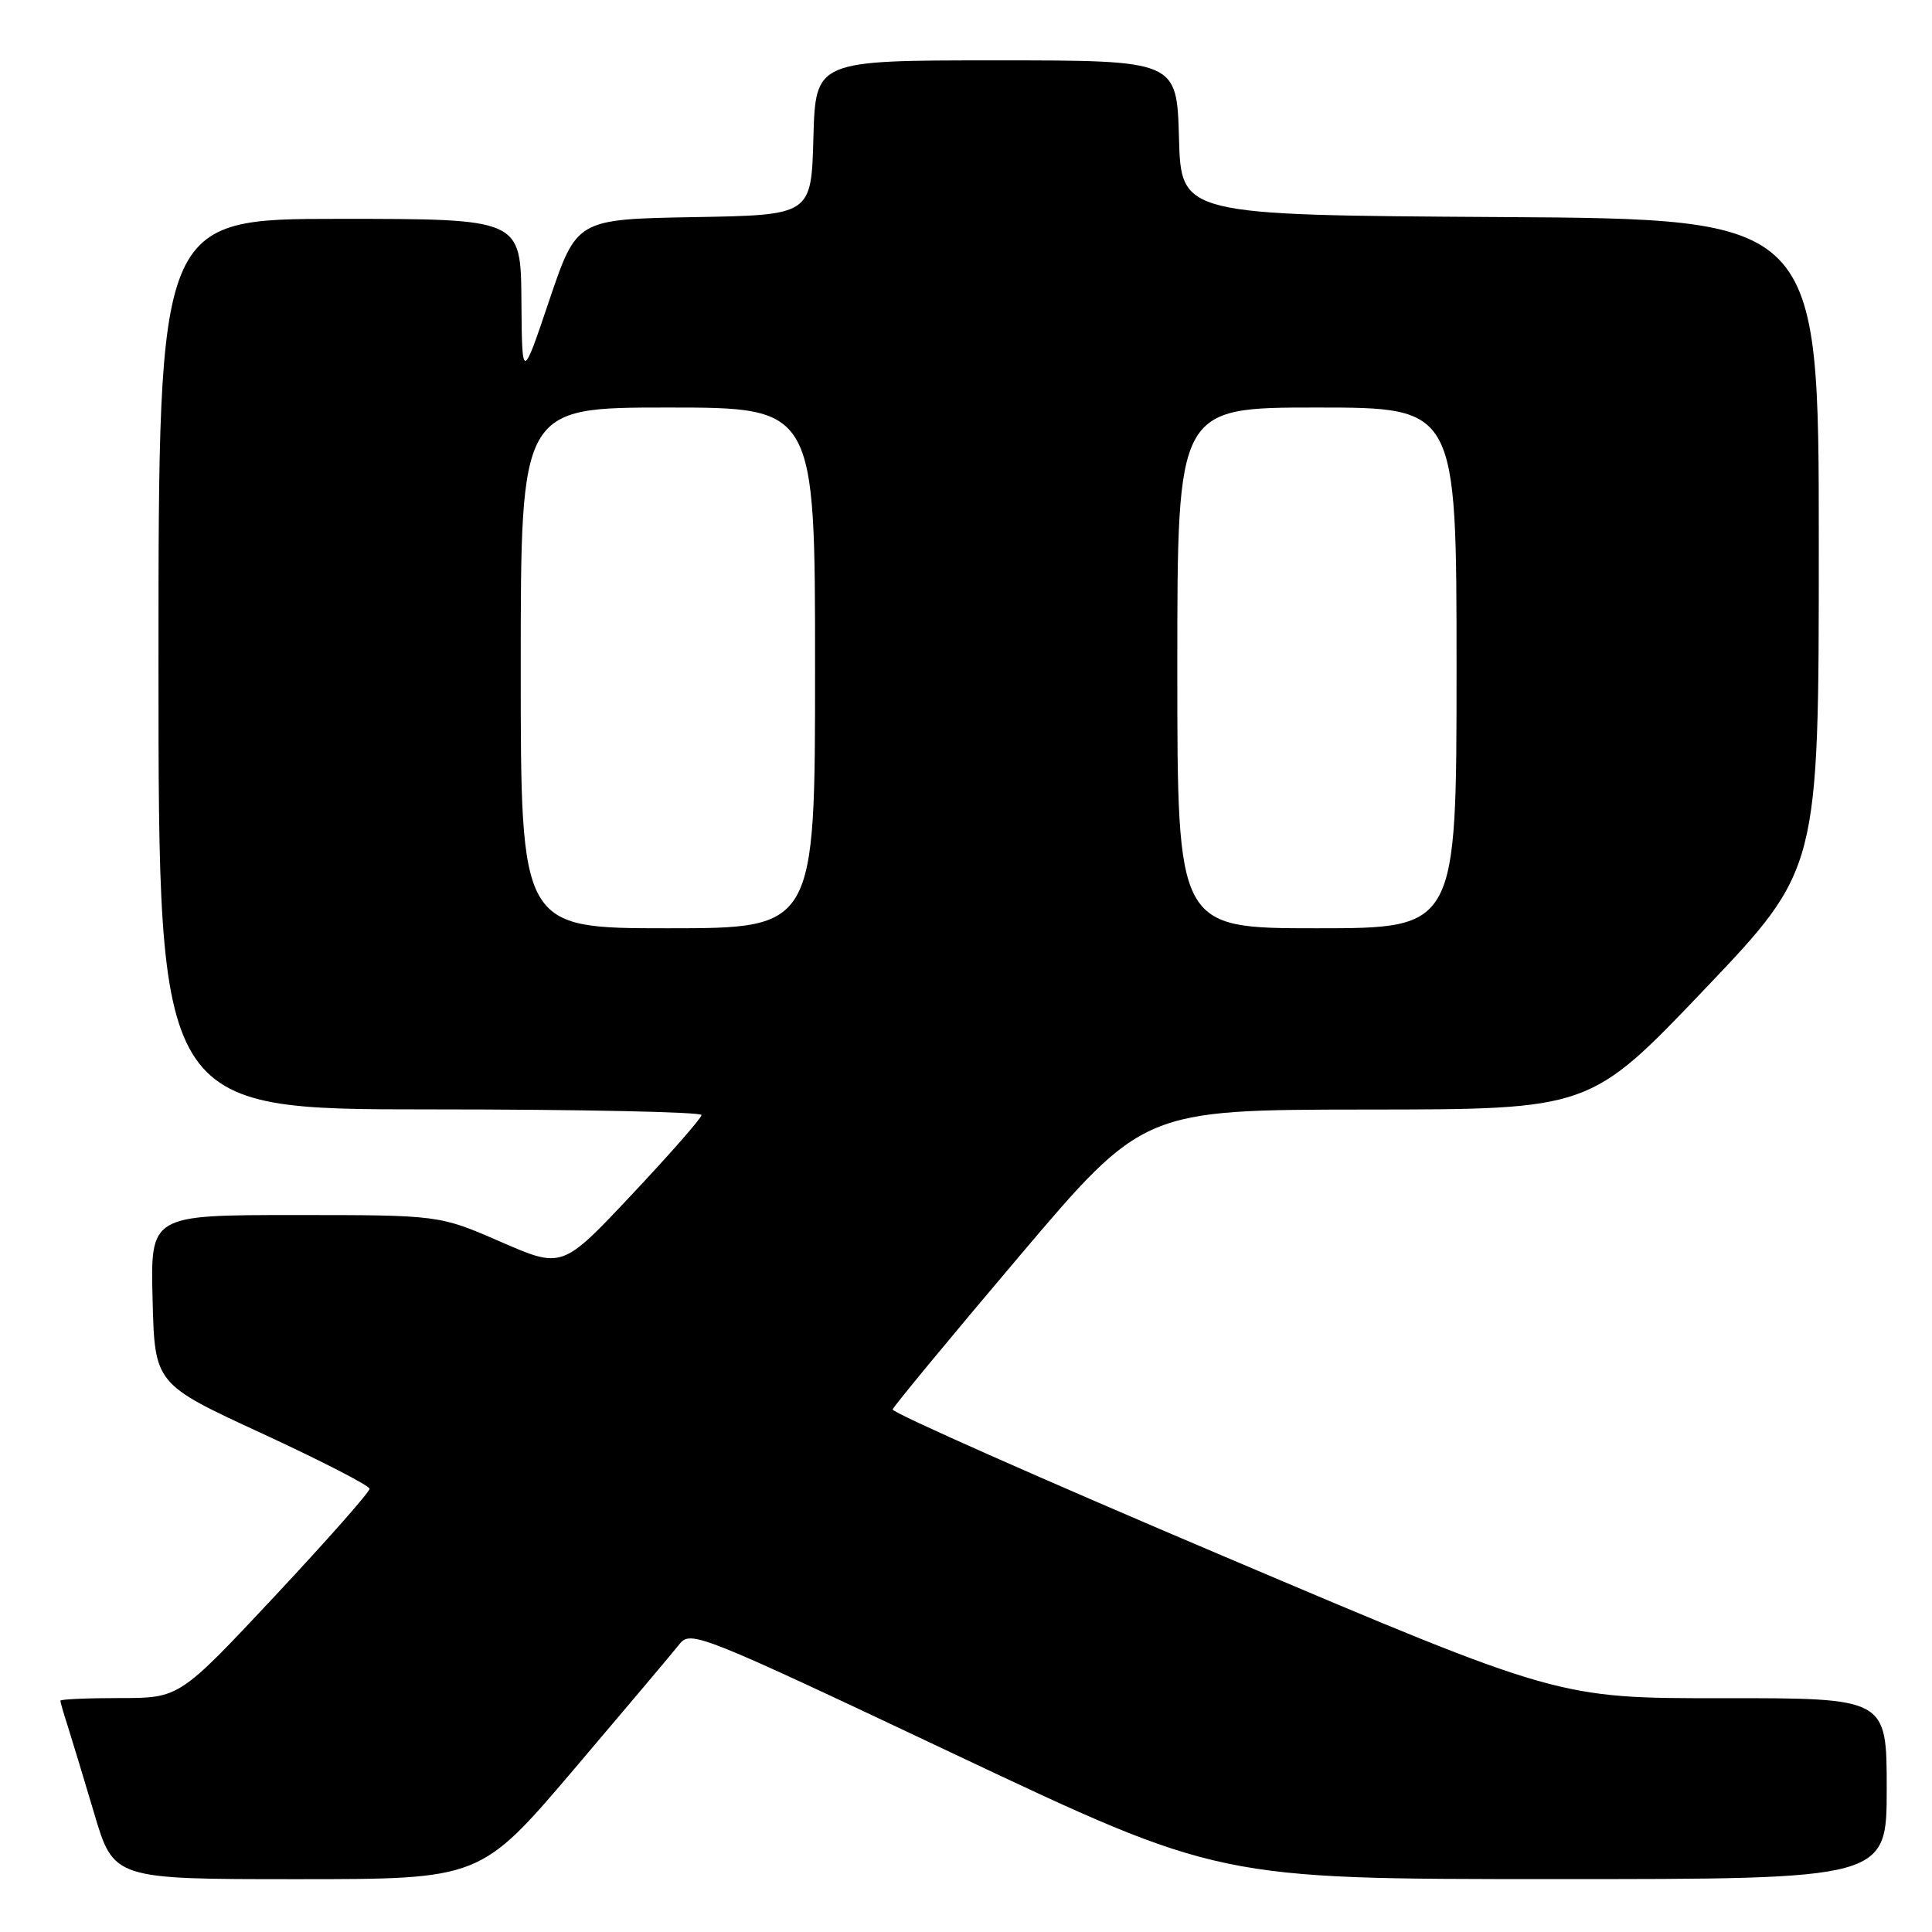 <?xml version="1.0" encoding="UTF-8" standalone="no"?>
<!DOCTYPE svg PUBLIC "-//W3C//DTD SVG 1.1//EN" "http://www.w3.org/Graphics/SVG/1.1/DTD/svg11.dtd" >
<svg xmlns="http://www.w3.org/2000/svg" xmlns:xlink="http://www.w3.org/1999/xlink" version="1.1" viewBox="0 0 256 256">
 <g >
 <path fill="currentColor"
d=" M 76.09 234.40 C 82.91 226.37 89.19 218.93 90.03 217.86 C 91.51 215.99 92.71 216.47 126.53 232.46 C 161.50 248.99 161.50 248.99 205.75 248.99 C 250.00 249.00 250.00 249.00 250.00 237.00 C 250.00 225.00 250.00 225.00 228.25 225.02 C 206.50 225.04 206.50 225.04 162.28 206.27 C 137.96 195.95 118.16 187.17 118.28 186.76 C 118.40 186.35 125.92 177.25 135.00 166.53 C 151.50 147.05 151.50 147.05 181.10 147.02 C 210.69 147.00 210.69 147.00 225.85 131.10 C 241.00 115.19 241.00 115.19 241.00 72.11 C 241.00 29.02 241.00 29.02 198.75 28.76 C 156.50 28.50 156.50 28.50 156.22 18.25 C 155.93 8.00 155.93 8.00 132.00 8.00 C 108.07 8.00 108.07 8.00 107.78 18.25 C 107.50 28.50 107.50 28.50 91.96 28.77 C 76.42 29.05 76.42 29.05 72.79 39.77 C 69.17 50.50 69.17 50.50 69.09 39.75 C 69.00 29.00 69.00 29.00 45.00 29.00 C 21.00 29.00 21.00 29.00 21.00 88.00 C 21.00 147.00 21.00 147.00 57.00 147.00 C 76.80 147.00 92.98 147.34 92.96 147.75 C 92.94 148.16 88.78 152.91 83.71 158.30 C 74.50 168.10 74.50 168.10 66.35 164.55 C 58.20 161.00 58.20 161.00 39.07 161.00 C 19.93 161.00 19.93 161.00 20.22 172.19 C 20.50 183.38 20.50 183.38 34.72 189.94 C 42.53 193.55 48.95 196.85 48.97 197.27 C 48.98 197.70 43.32 204.11 36.39 211.52 C 23.77 225.00 23.77 225.00 15.89 225.00 C 11.55 225.00 8.00 225.16 8.00 225.35 C 8.00 225.54 8.42 227.01 8.94 228.60 C 9.45 230.20 11.04 235.44 12.47 240.25 C 15.06 249.00 15.06 249.00 39.37 249.00 C 63.67 249.00 63.67 249.00 76.09 234.40 Z  M 69.00 88.50 C 69.00 54.00 69.00 54.00 88.50 54.00 C 108.00 54.00 108.00 54.00 108.00 88.50 C 108.00 123.00 108.00 123.00 88.50 123.00 C 69.00 123.00 69.00 123.00 69.00 88.50 Z  M 156.00 88.50 C 156.00 54.00 156.00 54.00 174.50 54.00 C 193.00 54.00 193.00 54.00 193.00 88.50 C 193.00 123.00 193.00 123.00 174.50 123.00 C 156.00 123.00 156.00 123.00 156.00 88.50 Z "/>
</g>
</svg>